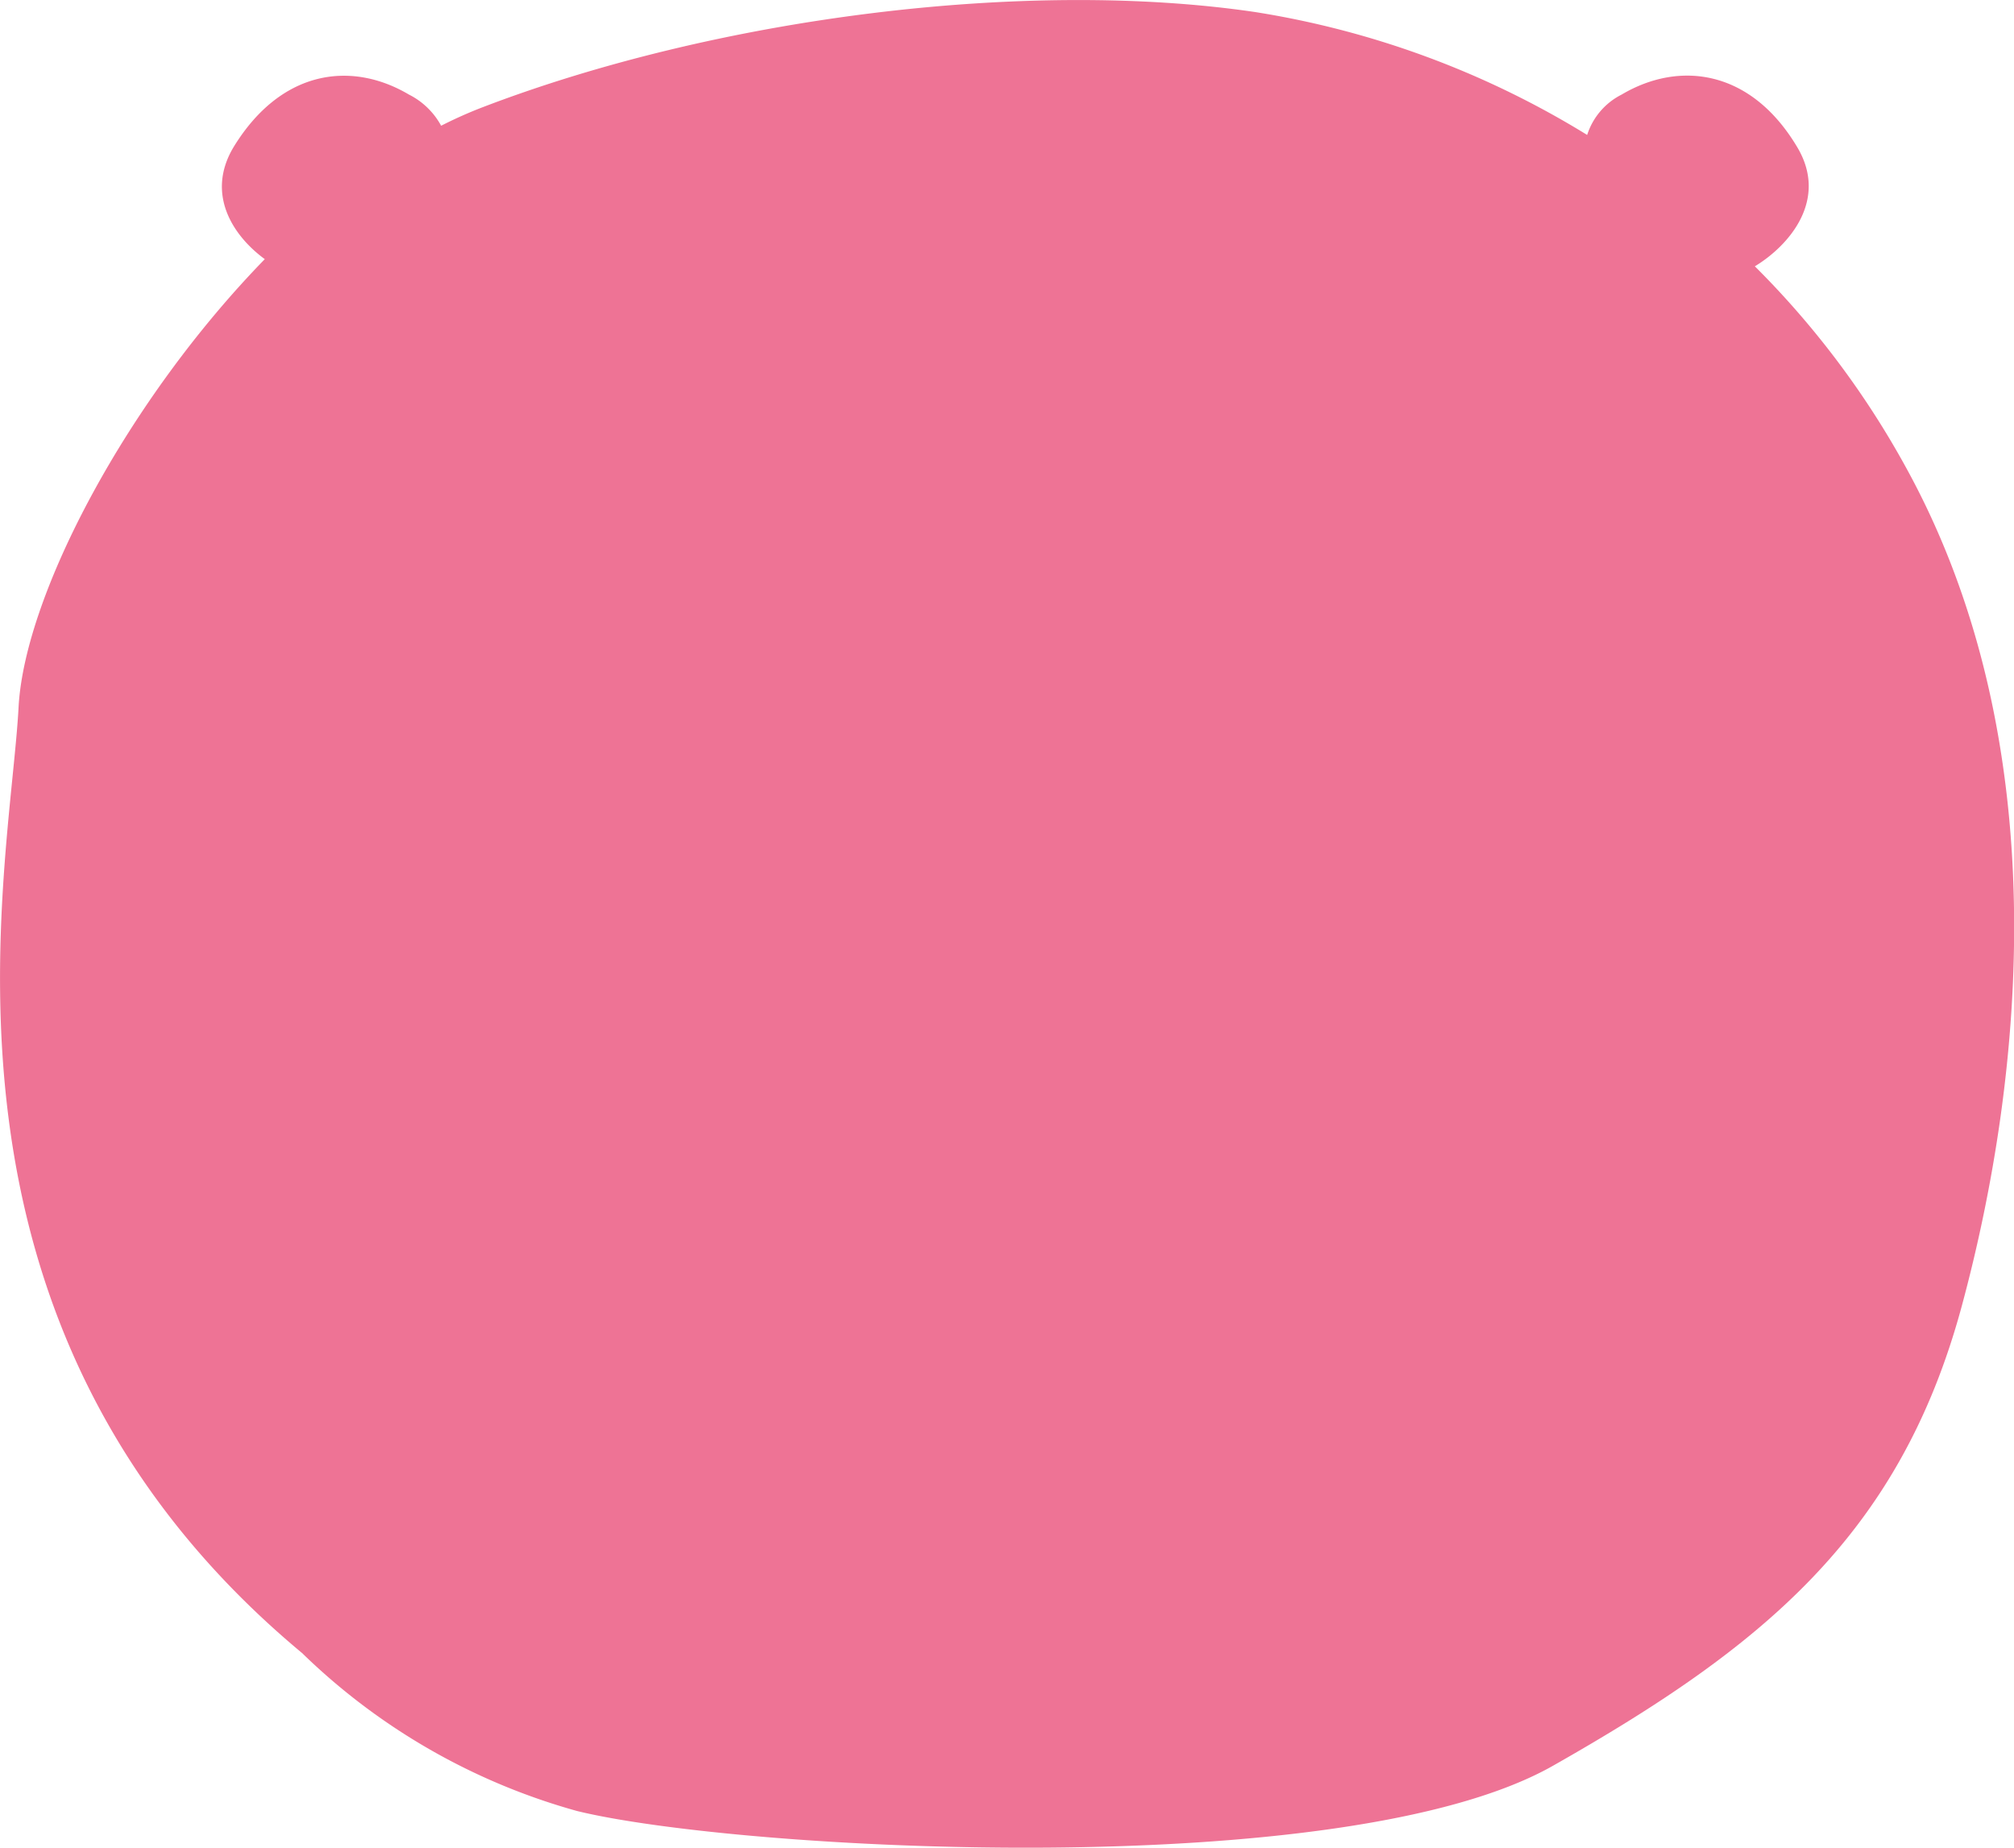 <svg xmlns="http://www.w3.org/2000/svg" viewBox="0 0 78.8 72.3"><defs><style>.cls-1{fill:#ee7395;}</style></defs><title>bear1</title><g id="圖層_2" data-name="圖層 2"><g id="圖層_1-2" data-name="圖層 1"><path class="cls-1" d="M74.54,18.23a34.46,34.46,0,0,0-5.88-7.81c1.34-.81,2.89-2.6,1.66-4.66C68.5,2.7,65.69,2.37,63.45,3.7A2.68,2.68,0,0,0,62.1,5.28a35.26,35.26,0,0,0-13-4.81C40.12-.85,28,.69,18.82,4.22a16.9,16.9,0,0,0-1.56.7A2.93,2.93,0,0,0,16,3.7c-2.23-1.32-5-1-6.87,2.07-1.09,1.84,0,3.47,1.23,4.37C5,15.64,1,23.2.73,27.61.4,34.12-3.69,51.77,11.82,64.68a25,25,0,0,0,10.76,6.18c6.29,1.54,30,2.87,38.18-1.77s13.57-9,16-18S80.5,29,74.54,18.23Z"/></g></g></svg>